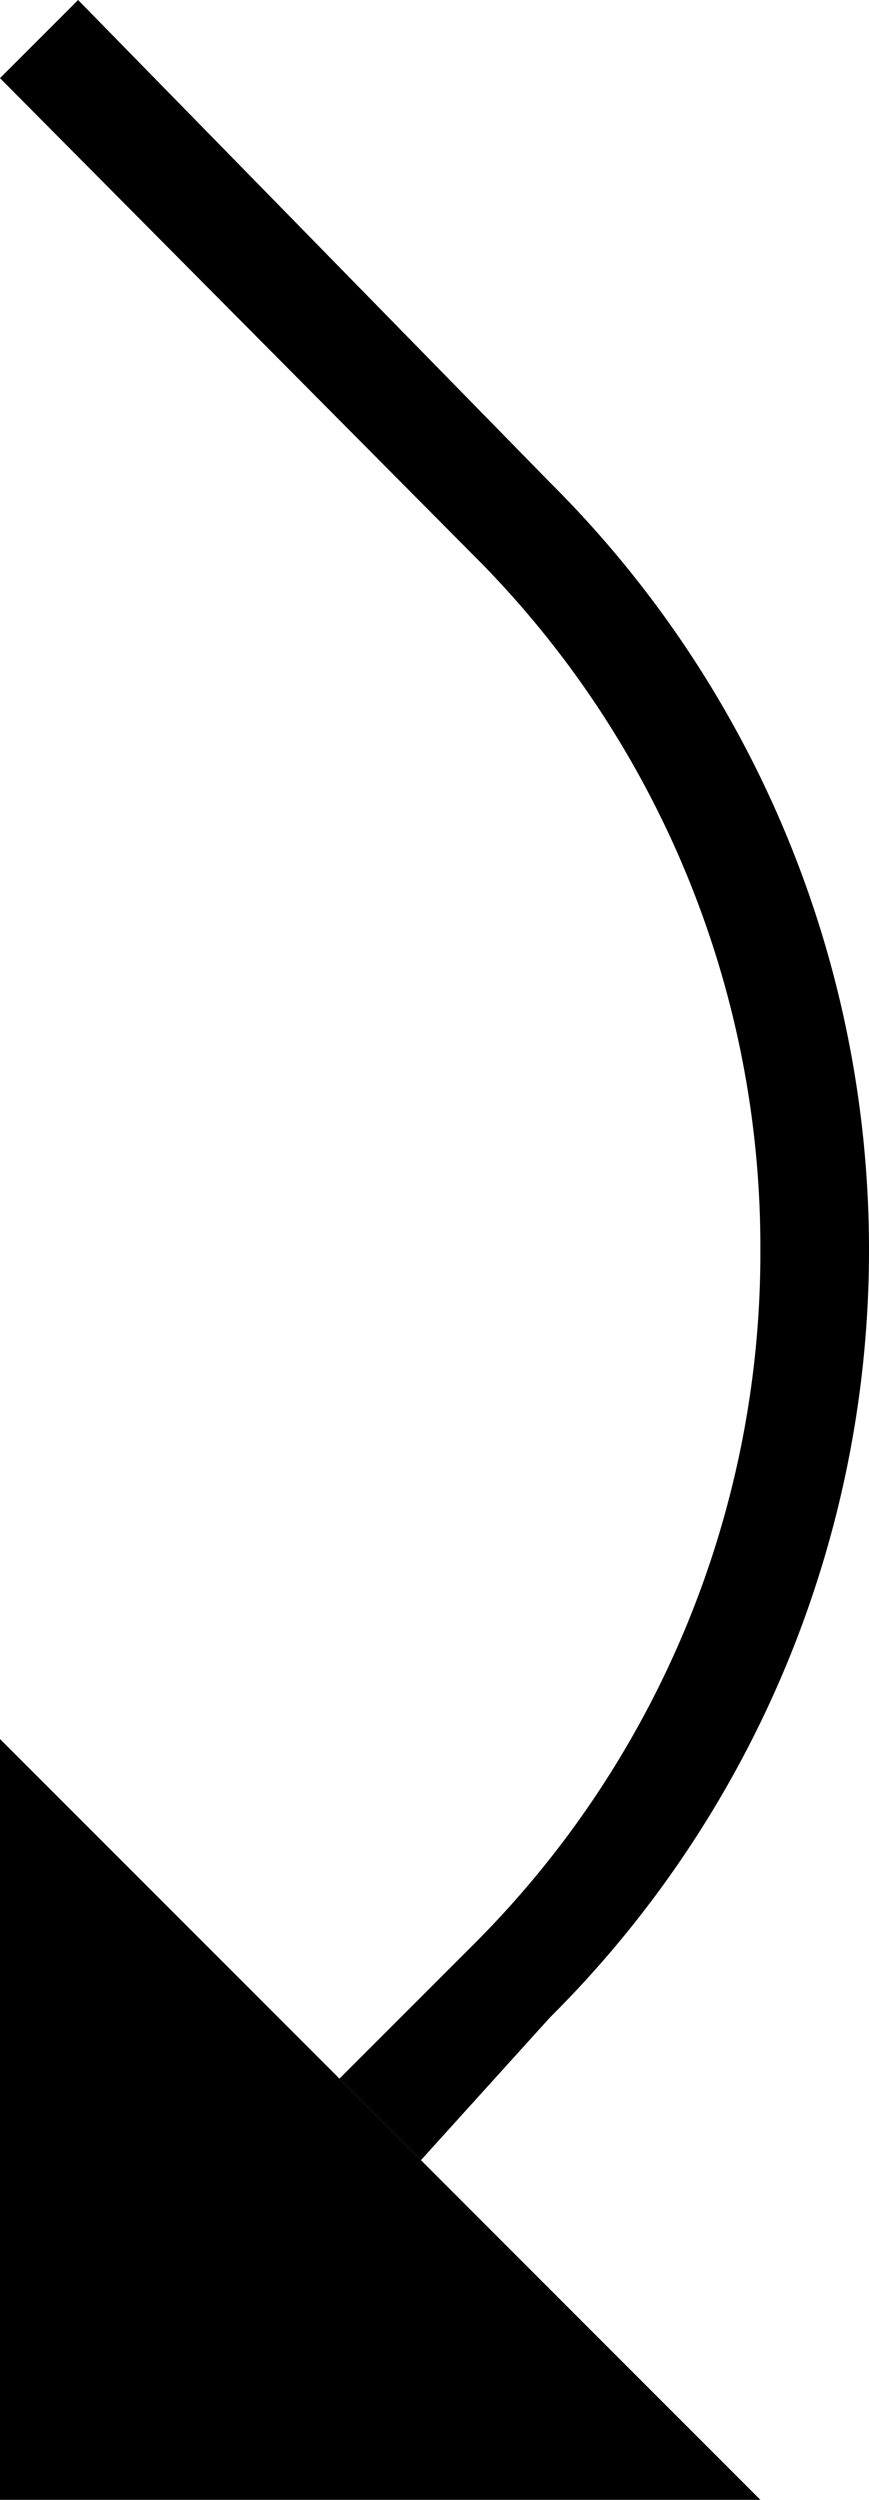 <svg xmlns="http://www.w3.org/2000/svg" version="1.0" width="8" height="23"><path d="M0 23h7l-7-7v7z"/><path d="M8 11.5a9.956 9.956 0 0 1-2.938 7.063l-1.187 1.312-.75-.75 1.25-1.25A8.988 8.988 0 0 0 7 11.5a8.988 8.988 0 0 0-2.625-6.375L0 .719.719 0l4.343 4.438A9.956 9.956 0 0 1 8 11.5z"/></svg>